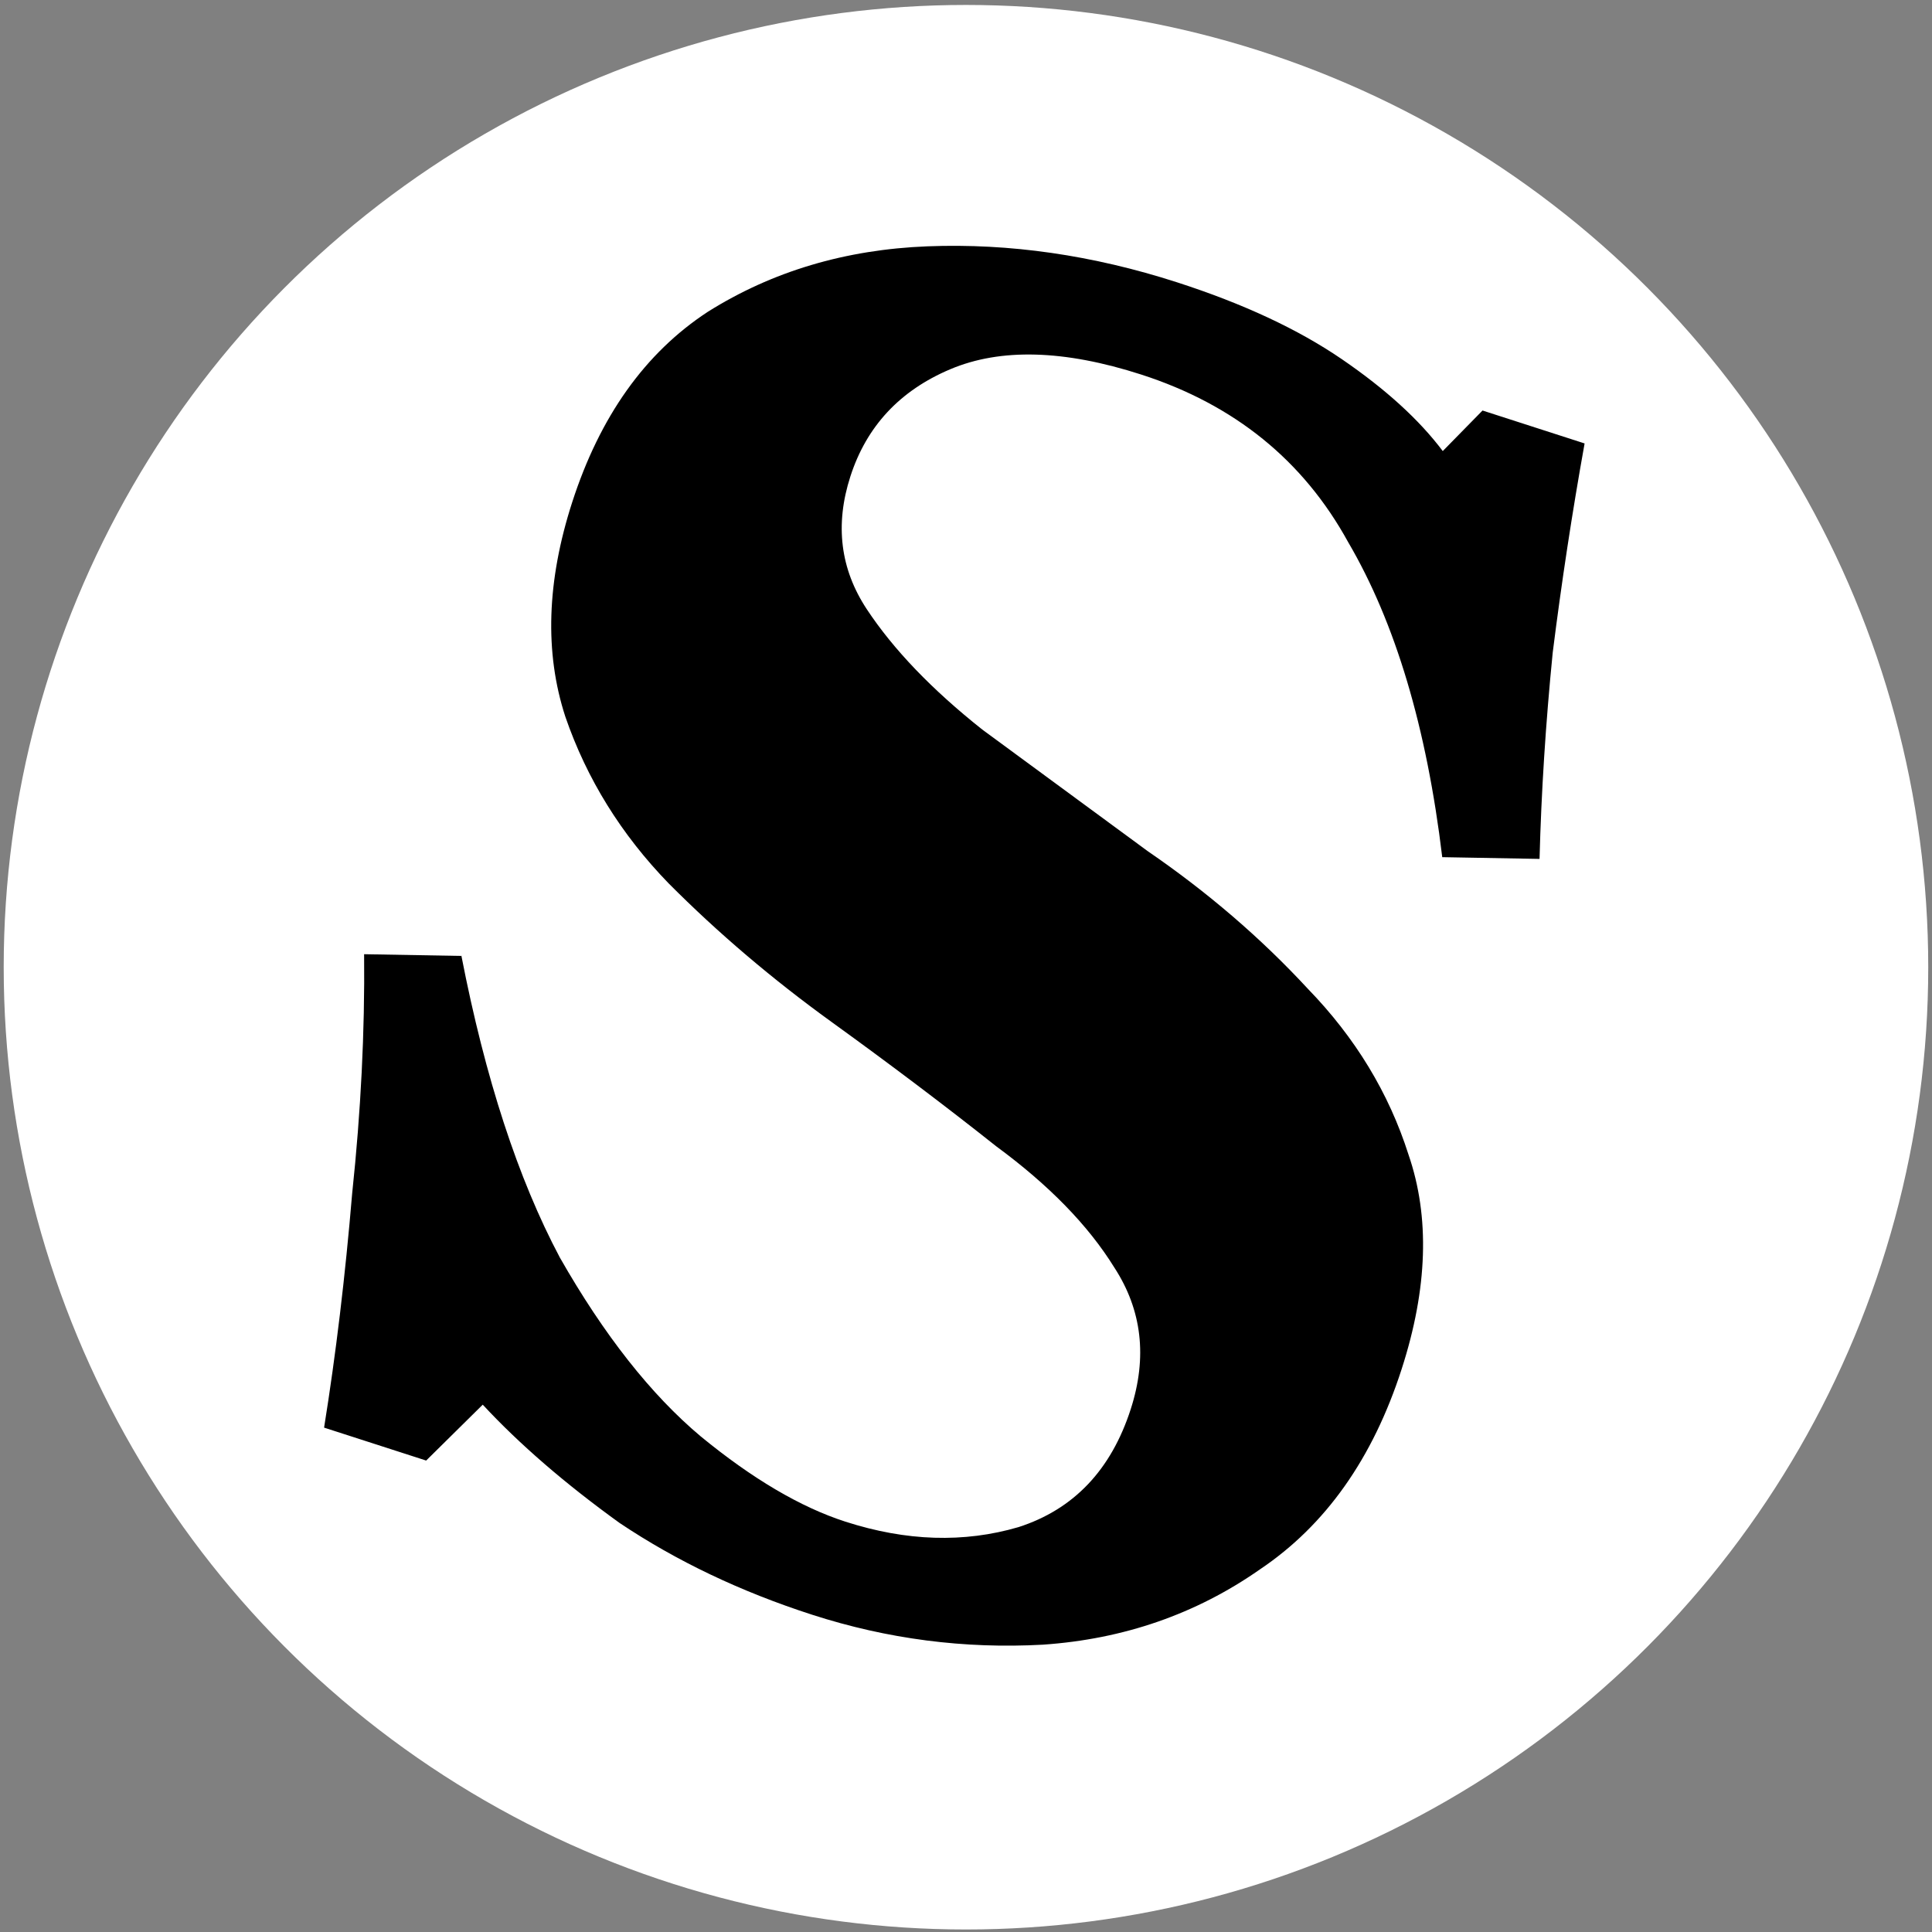 <svg width="259" height="259" viewBox="0 0 259 259" fill="none" xmlns="http://www.w3.org/2000/svg">
<rect x="0" y="0" width="259" height="259" fill="#808080" stroke="none"/>
<circle cx="129.496" cy="129.664" r="129" fill="white"/>
<path d="M113.999 63.872C111.909 70.353 112.644 76.289 116.206 81.678C119.768 87.068 124.925 92.442 131.678 97.8C138.748 102.996 146.139 108.429 153.851 114.097C161.882 119.603 169.04 125.755 175.328 132.554C181.693 139.113 186.192 146.527 188.825 154.798C191.698 163.145 191.392 172.72 187.907 183.522C184.036 195.525 177.701 204.48 168.904 210.389C160.348 216.374 150.649 219.739 139.808 220.482C129.284 221.063 118.981 219.727 108.899 216.475C99.297 213.377 90.683 209.273 83.055 204.162C75.745 198.889 69.632 193.604 64.715 188.307L57.13 195.799L43.447 191.385C45.026 181.558 46.281 171.097 47.21 160C48.38 148.981 48.914 138.287 48.813 127.919L61.858 128.151C65.048 144.552 69.446 158.03 75.052 168.584C80.976 178.976 87.275 186.972 93.95 192.57C100.865 198.246 107.324 202.052 113.325 203.988C121.487 206.621 129.226 206.865 136.544 204.72C143.939 202.335 148.953 197.062 151.586 188.9C153.832 181.939 153.092 175.604 149.368 169.897C145.883 164.268 140.606 158.855 133.536 153.659C126.784 148.3 119.431 142.748 111.478 137.002C103.526 131.256 96.247 125.065 89.642 118.429C83.276 111.87 78.657 104.417 75.785 96.069C72.989 87.482 73.295 77.907 76.702 67.345C80.419 55.822 86.479 47.308 94.881 41.803C103.522 36.374 113.345 33.447 124.349 33.021C135.353 32.596 146.496 34.202 157.778 37.842C166.66 40.707 174.032 44.145 179.894 48.157C185.755 52.168 190.262 56.272 193.414 60.469L198.745 55.033L212.428 59.447C210.763 68.716 209.338 78.062 208.154 87.487C207.209 96.988 206.62 106.207 206.388 115.143L193.344 114.91C191.261 97.541 187.056 83.463 180.73 72.677C174.721 61.727 165.475 54.239 152.992 50.212C142.67 46.883 134.133 46.646 127.38 49.504C120.628 52.361 116.168 57.15 113.999 63.872Z" fill="black"/>
</svg>
